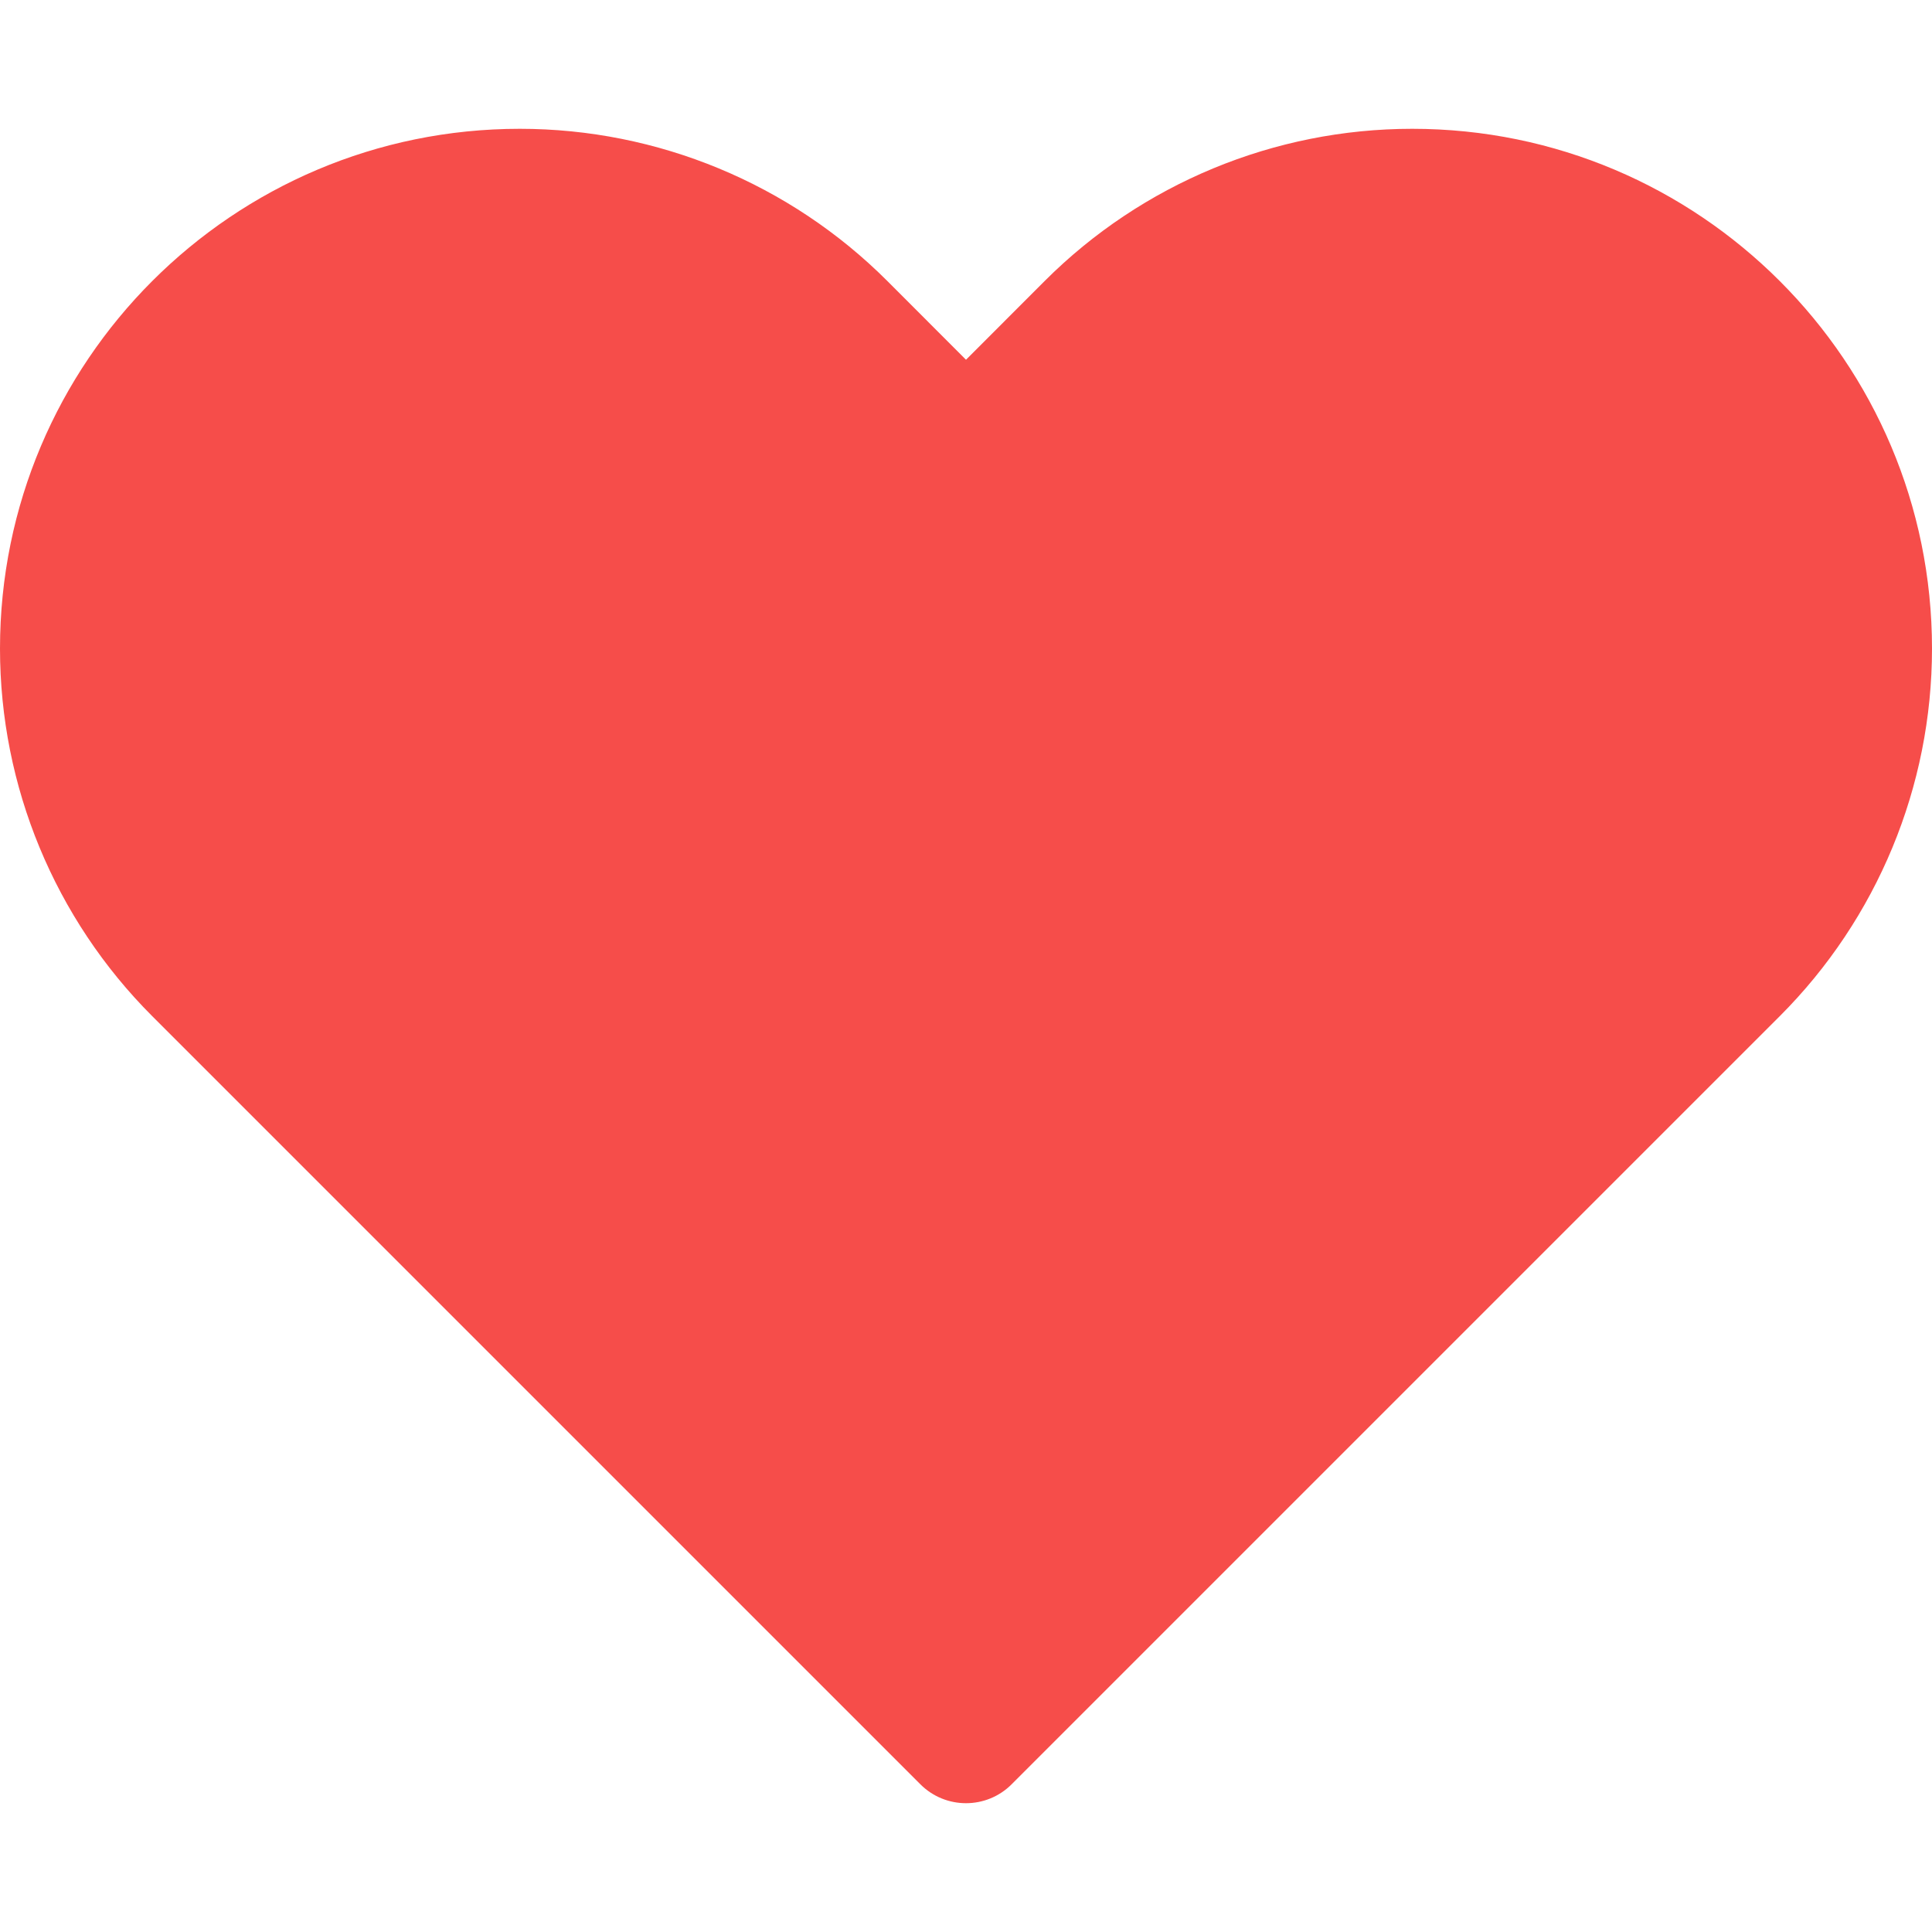 <svg width="24" height="24" viewBox="0 0 24 24" fill="none" xmlns="http://www.w3.org/2000/svg">
<path d="M6.457 1.6C2.891 1.6 0 4.491 0 8.057C0 9.769 0.68 11.412 1.891 12.623L11.434 22.166C11.747 22.478 12.253 22.478 12.566 22.166L22.109 12.623C23.32 11.412 24 9.769 24 8.057C24 4.491 21.109 1.6 17.543 1.6C15.831 1.6 14.188 2.28 12.977 3.491L12 4.469L11.023 3.491C9.812 2.28 8.169 1.6 6.457 1.6Z" fill="#F64D4A"/>
</svg>
